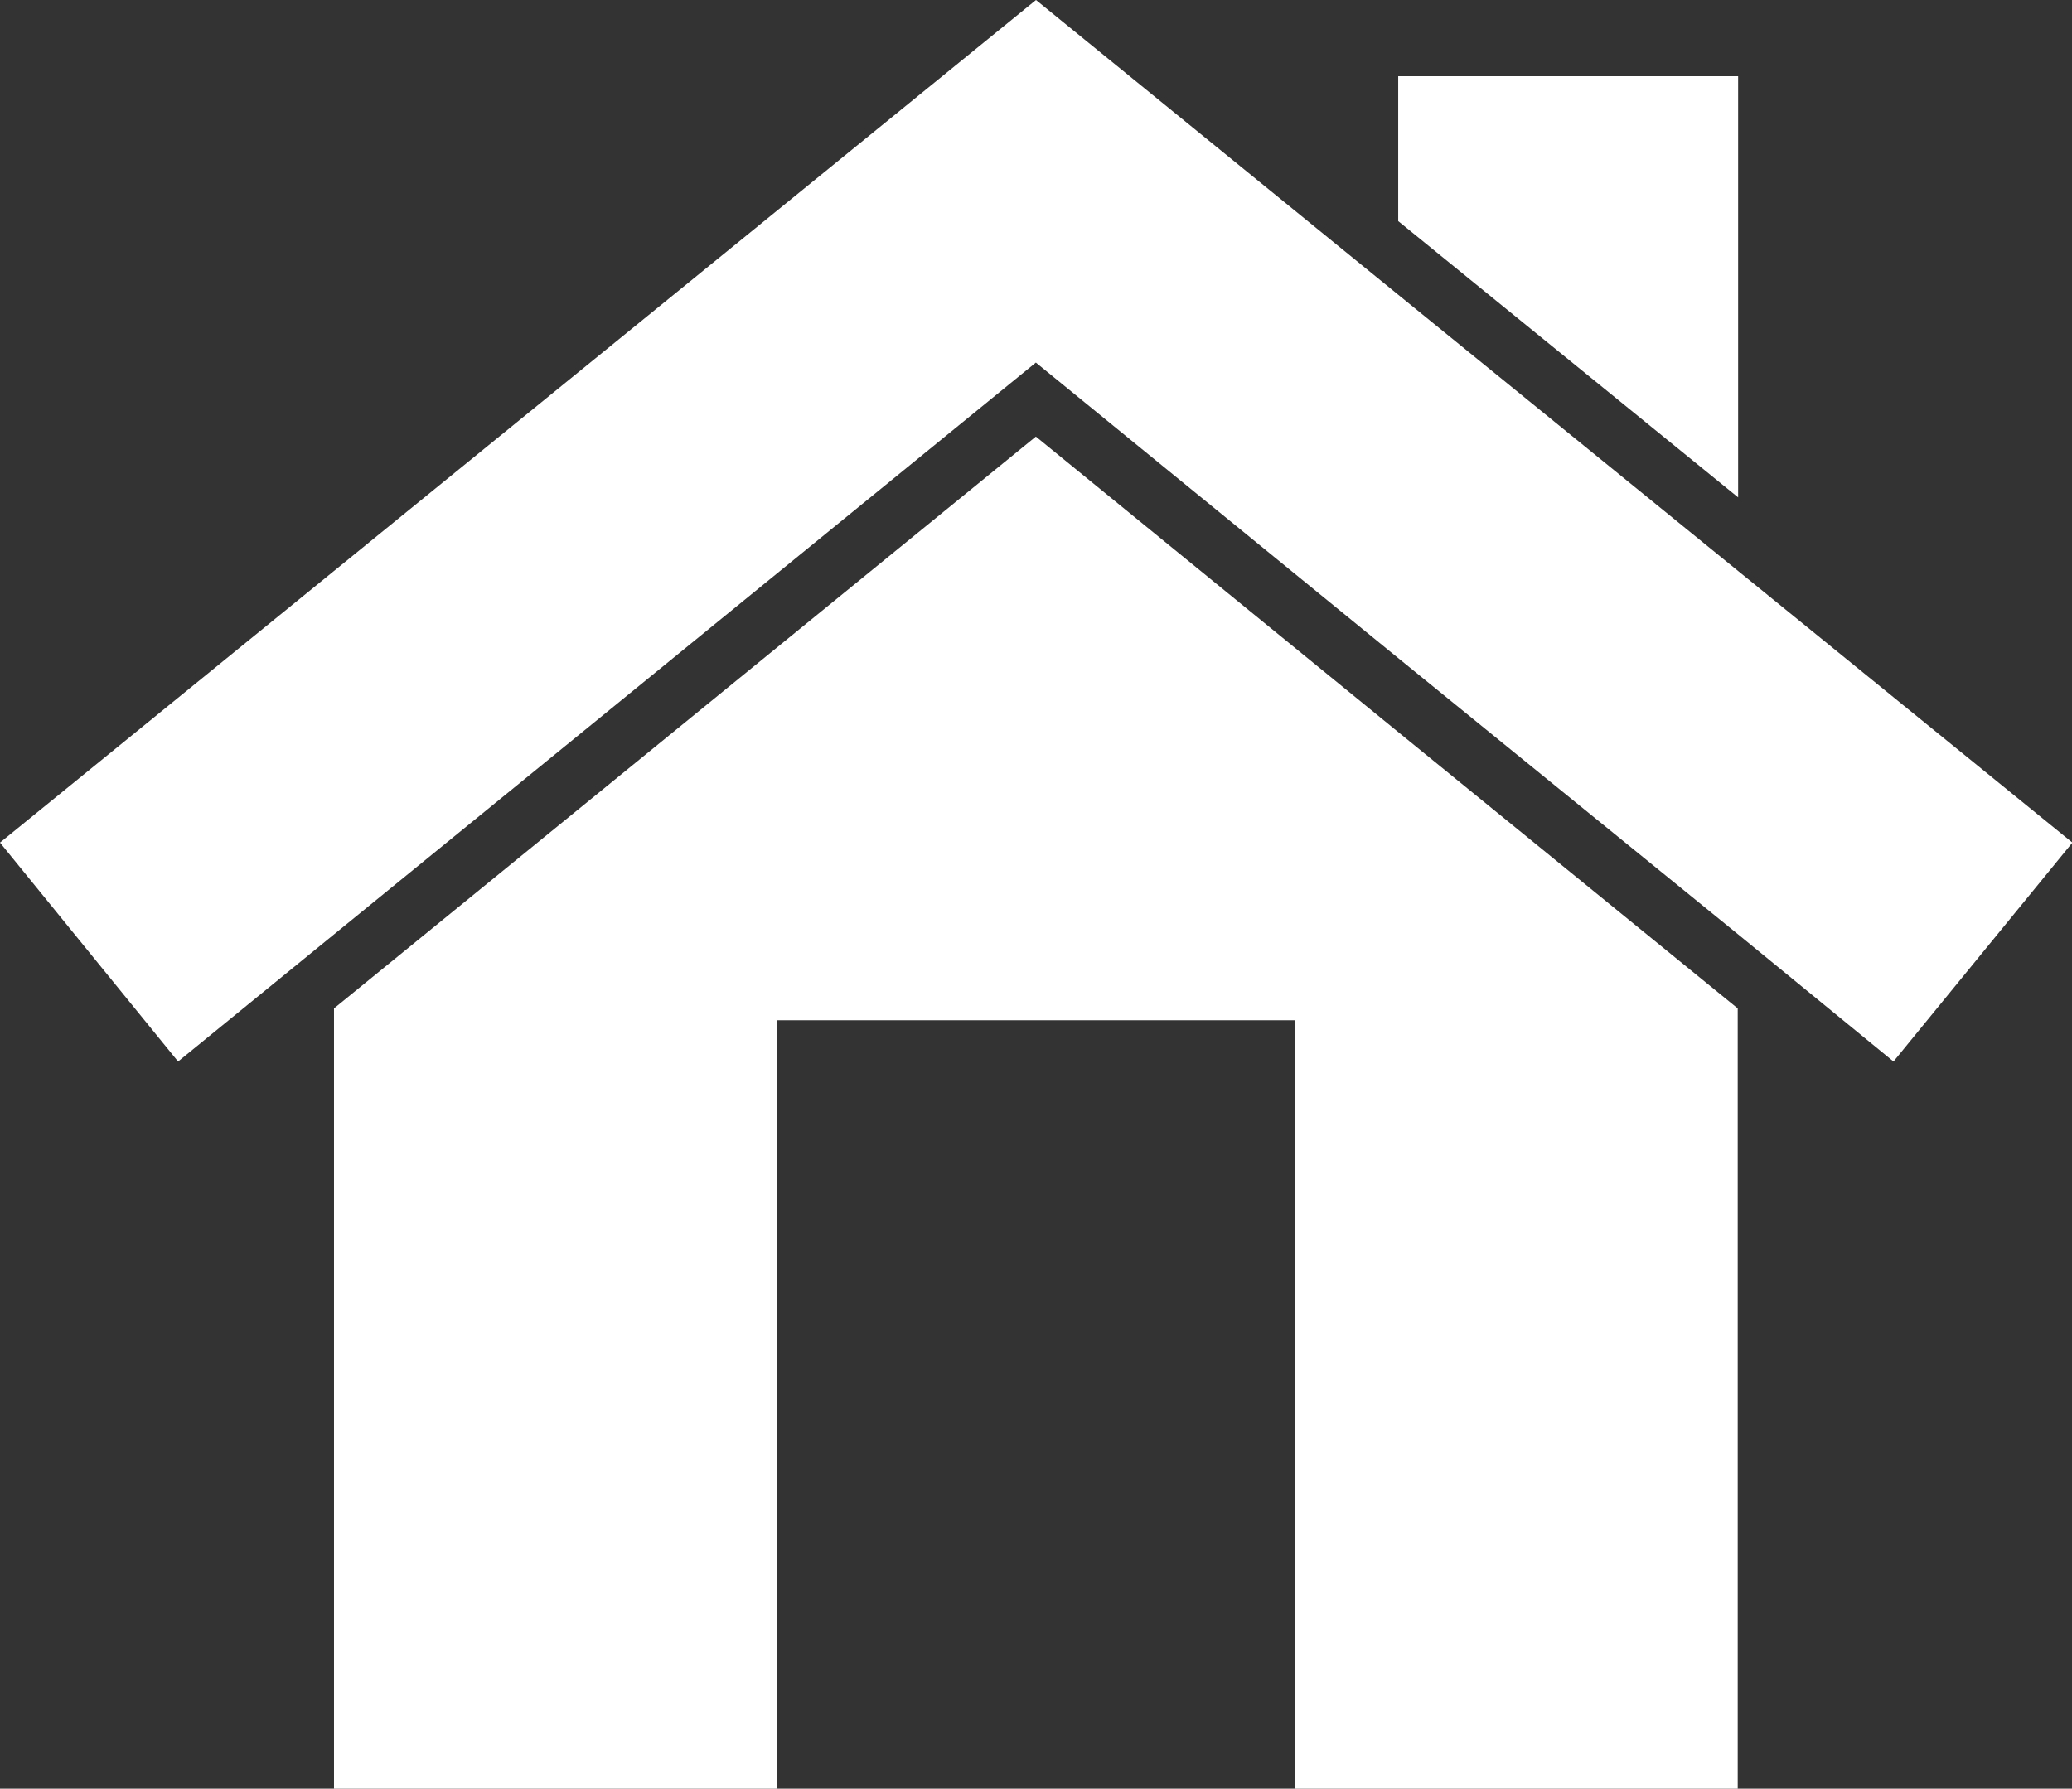 <svg id="Group_24" data-name="Group 24" xmlns="http://www.w3.org/2000/svg" viewBox="0 0 15.056 13">
  <rect x="0" y="0" width="15.056" height="13" fill="#333333" stroke="none"/>
  <defs>
    <style>
      .cls-1 {
        fill: #fff;
      }
    </style>
  </defs>
  <g id="Group_23" data-name="Group 23">
    <path id="Path_6" data-name="Path 6" class="cls-1" d="M334.47,18.1H332v1.053l2.47,2.008Z" transform="translate(-321.84 -17.546)"/>
    <path id="Path_7" data-name="Path 7" class="cls-1" d="M89.5,108.9v-1.044l-2.47-2.011L84.4,103.7l-5.1,4.156v5.671h3.216v-5.585h3.77v5.585H89.5Z" transform="translate(-76.873 -100.527)"/>
    <path id="Path_8" data-name="Path 8" class="cls-1" d="M2.427,6.791l5.1-4.156L10.16,4.783l2.47,2.008,1.129.924,1.3-1.591L12.63,4.15,10.16,2.142,7.528,0,0,6.124,1.294,7.715Z"/>
  </g>
</svg>
